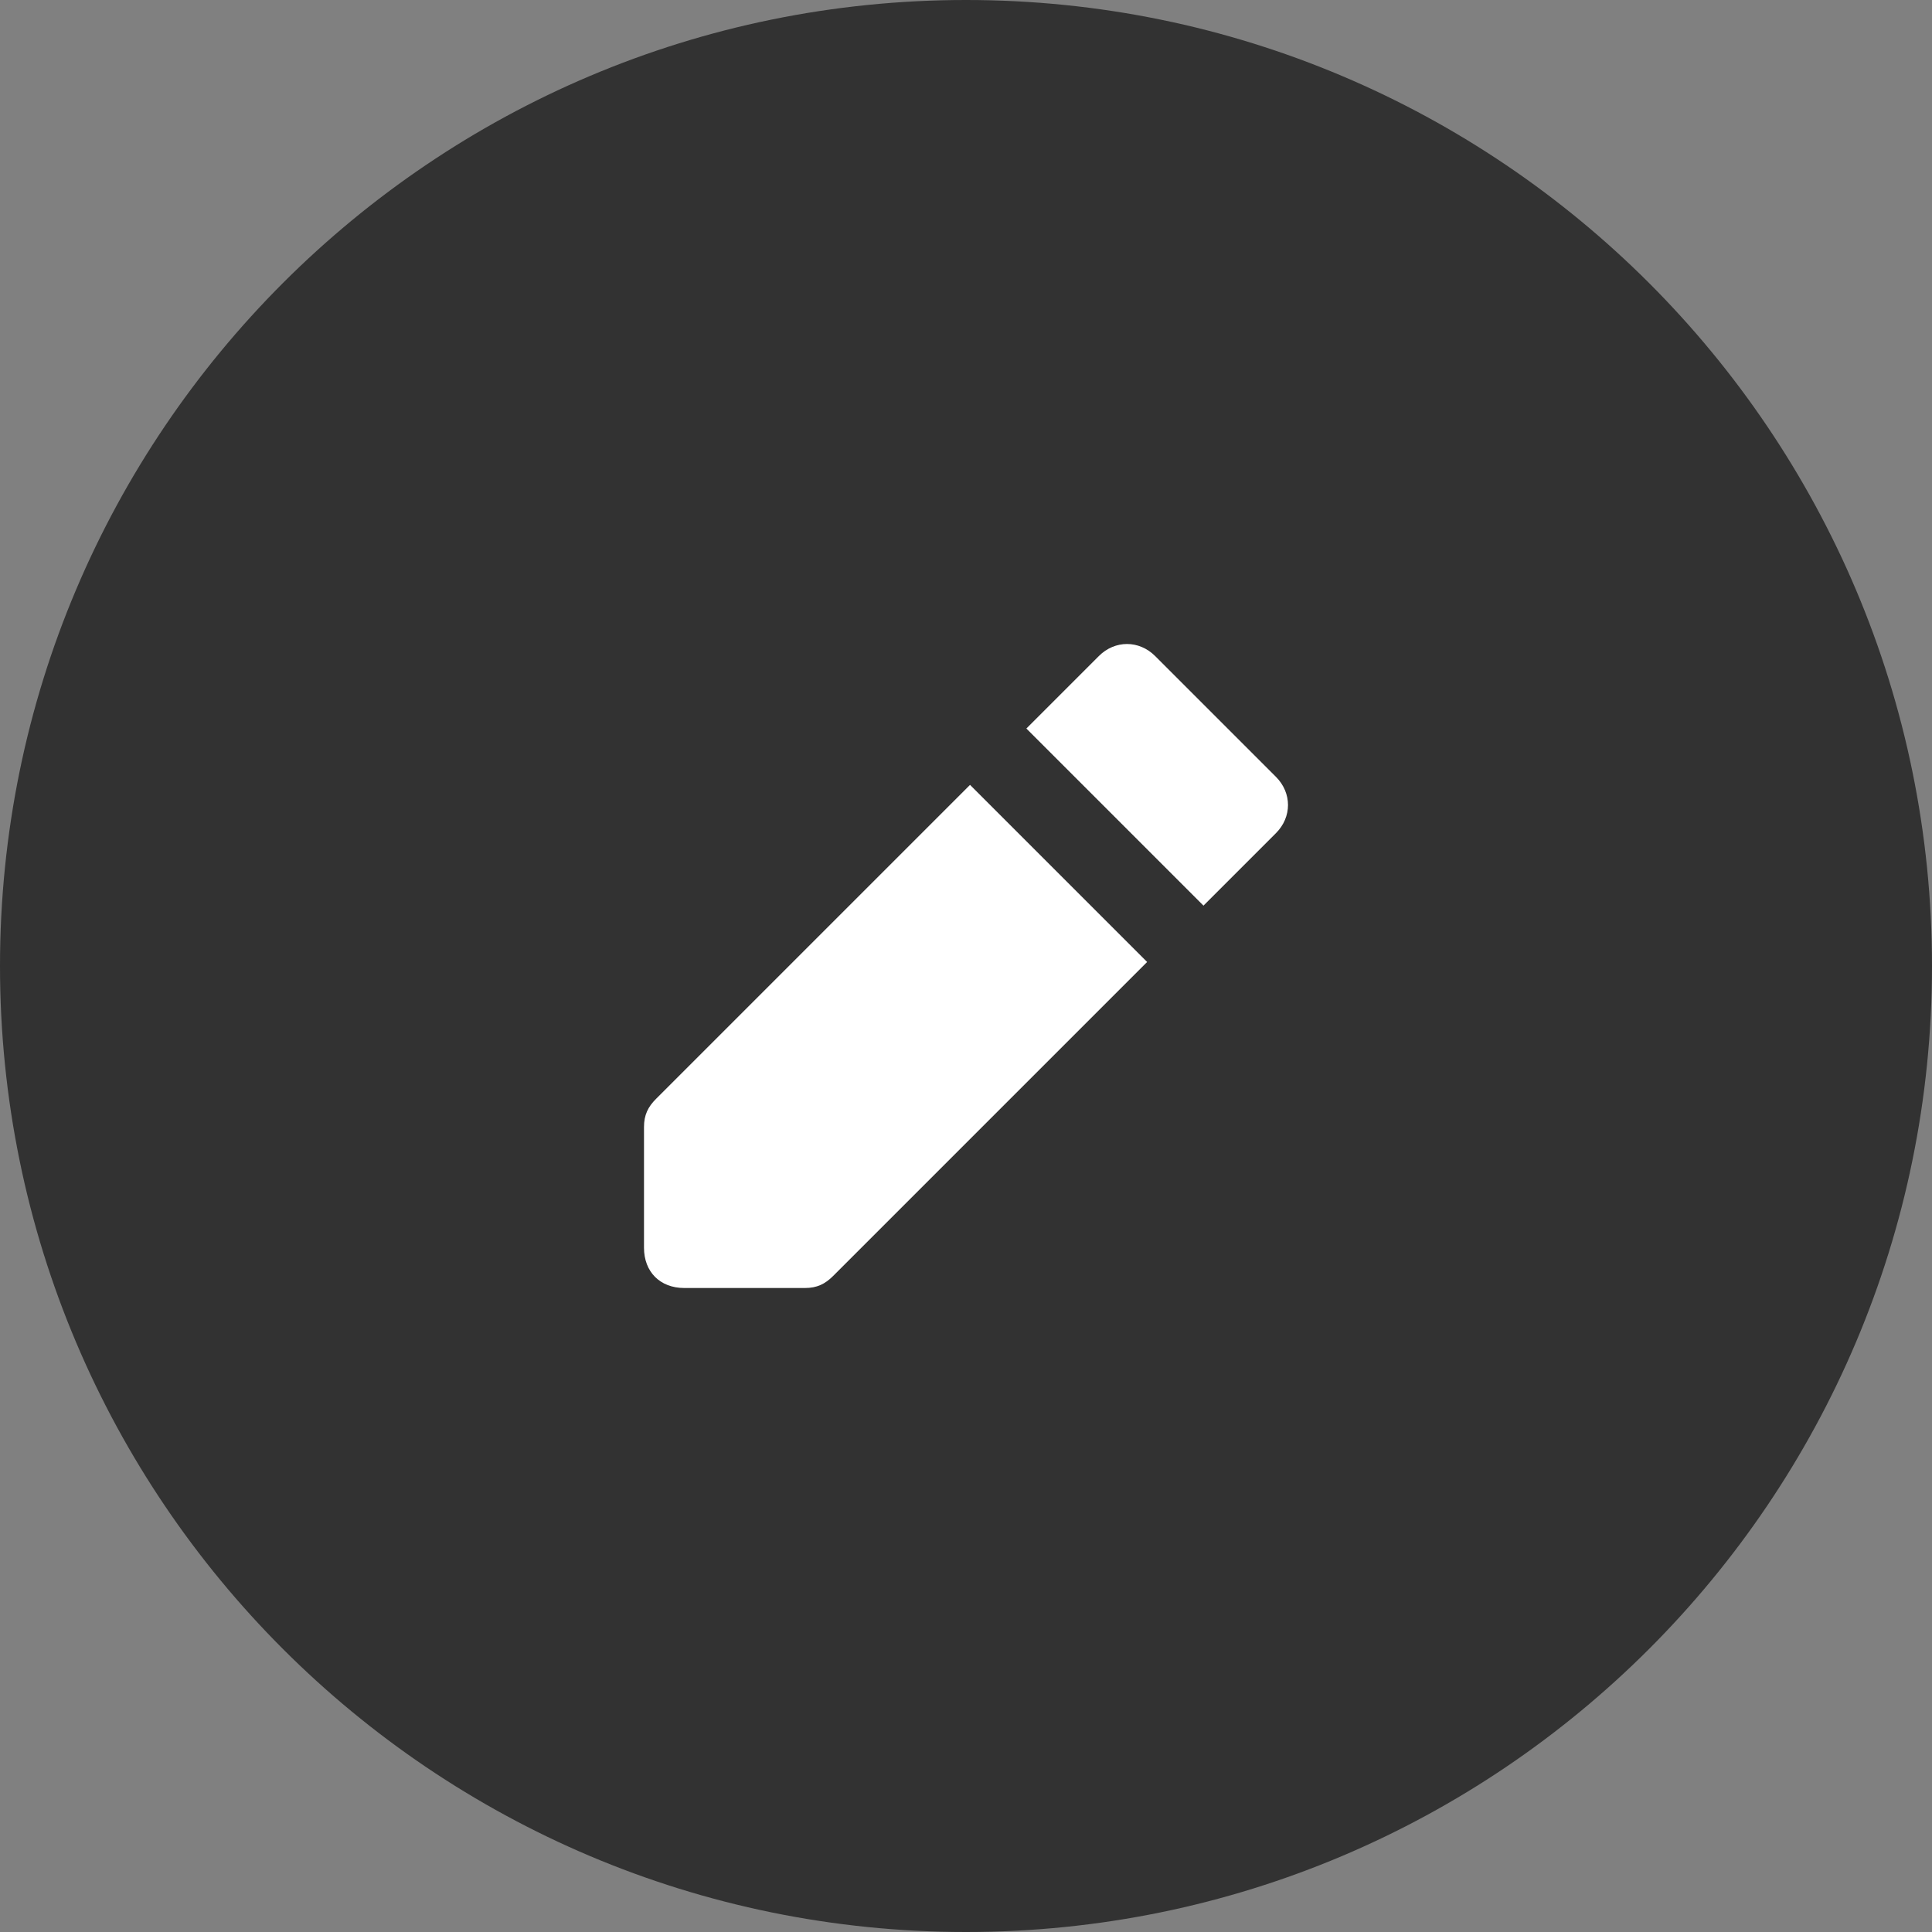 <svg width="48" height="48" viewBox="0 0 48 48" fill="none" xmlns="http://www.w3.org/2000/svg">
<rect x="0" y="0" width="48" height="48" fill="#808080" stroke="none"/>
<path d="M24 0C10.748 0 0 10.748 0 24C0 37.252 10.748 48 24 48C37.252 48 48 37.252 48 24C48 10.748 37.252 0 24 0Z" fill="#323232"/>
<path d="M24.1 19.5L16.3 27.3C16.1 27.5 16 27.7 16 28V31C16 31.6 16.4 32 17 32H20C20.3 32 20.5 31.9 20.7 31.7L28.5 23.9L24.1 19.5Z" fill="white"/>
<path d="M31.7 19.3L28.7 16.3C28.3 15.9 27.7 15.9 27.3 16.3L25.5 18.1L29.9 22.5L31.7 20.7C32.1 20.3 32.1 19.7 31.7 19.3Z" fill="white"/>
</svg>

